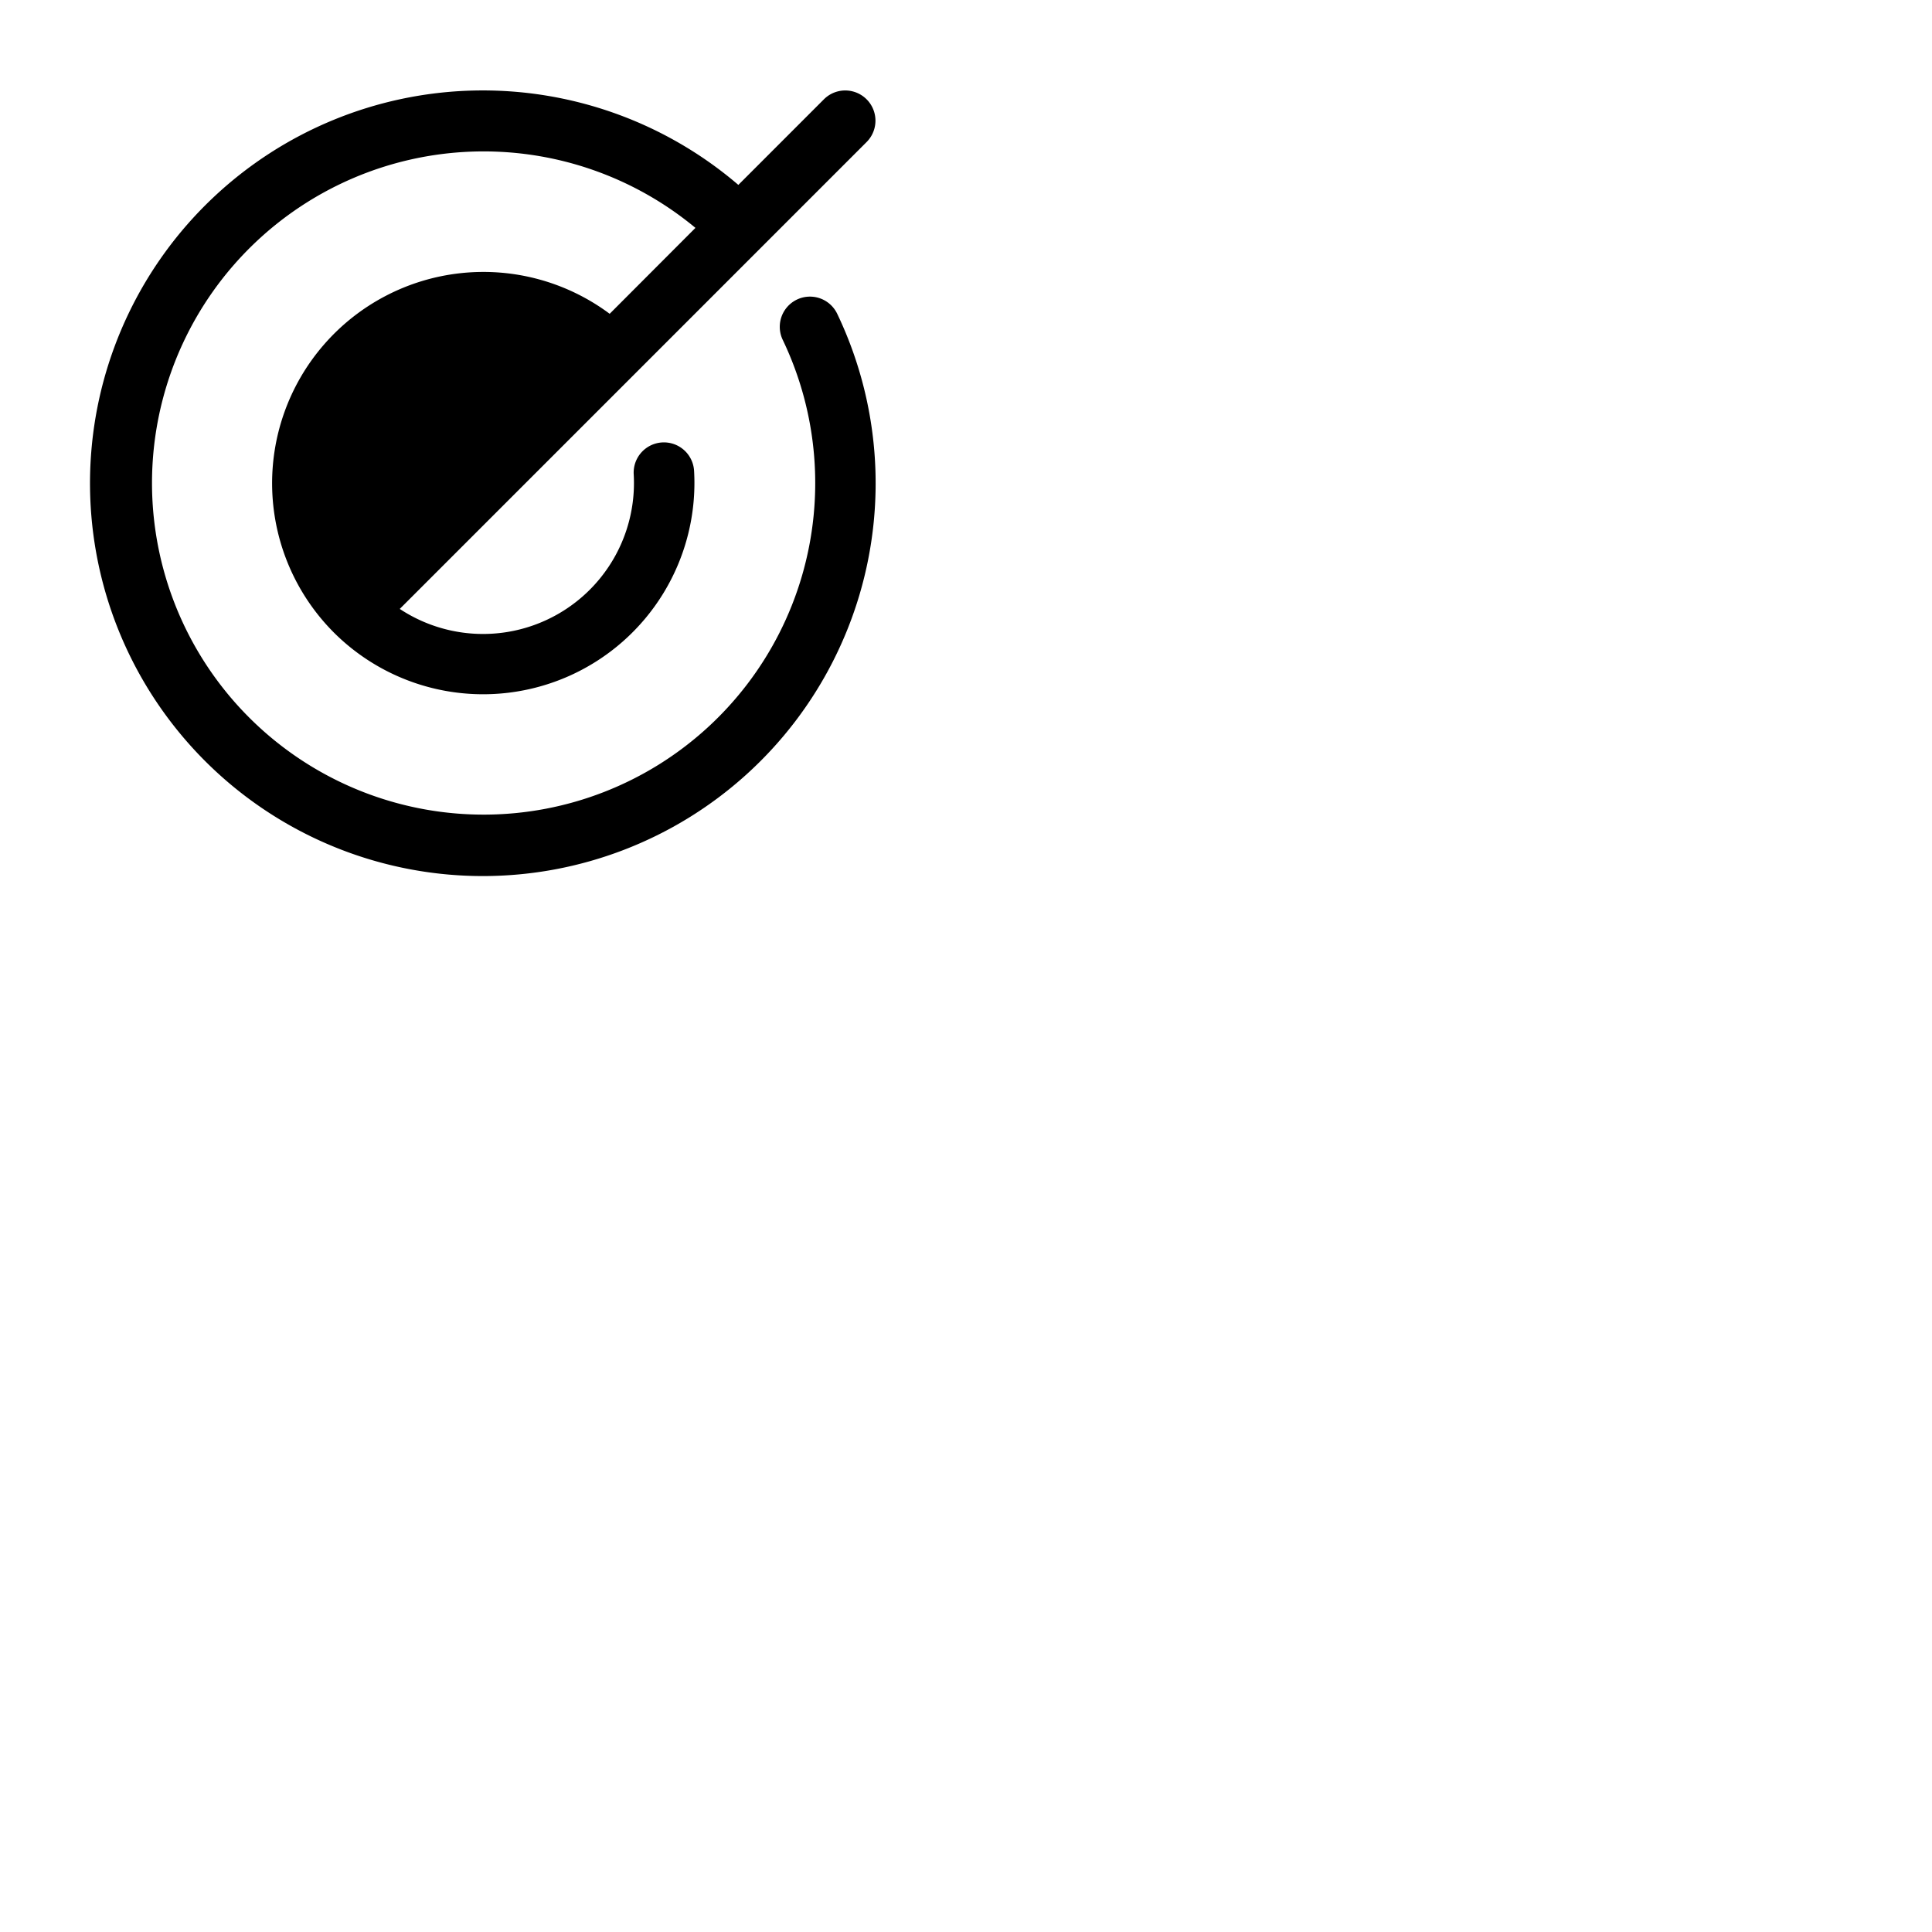 <svg xmlns="http://www.w3.org/2000/svg" version="1.1" viewBox="0 0 512 512" fill="currentColor"><path fill="currentColor" d="M221.87 83.16A104.1 104.1 0 1 1 195.67 49l22.67-22.68a8 8 0 0 1 11.32 11.32L167.6 99.71l-37.71 37.71l-23.95 23.95a40 40 0 0 0 62-35.67a8 8 0 1 1 16-.9a56 56 0 0 1-95.5 42.79a56 56 0 0 1 73.13-84.43l22.73-22.77a87.88 87.88 0 1 0 23.13 29.67a8 8 0 0 1 14.44-6.9"/></svg>
